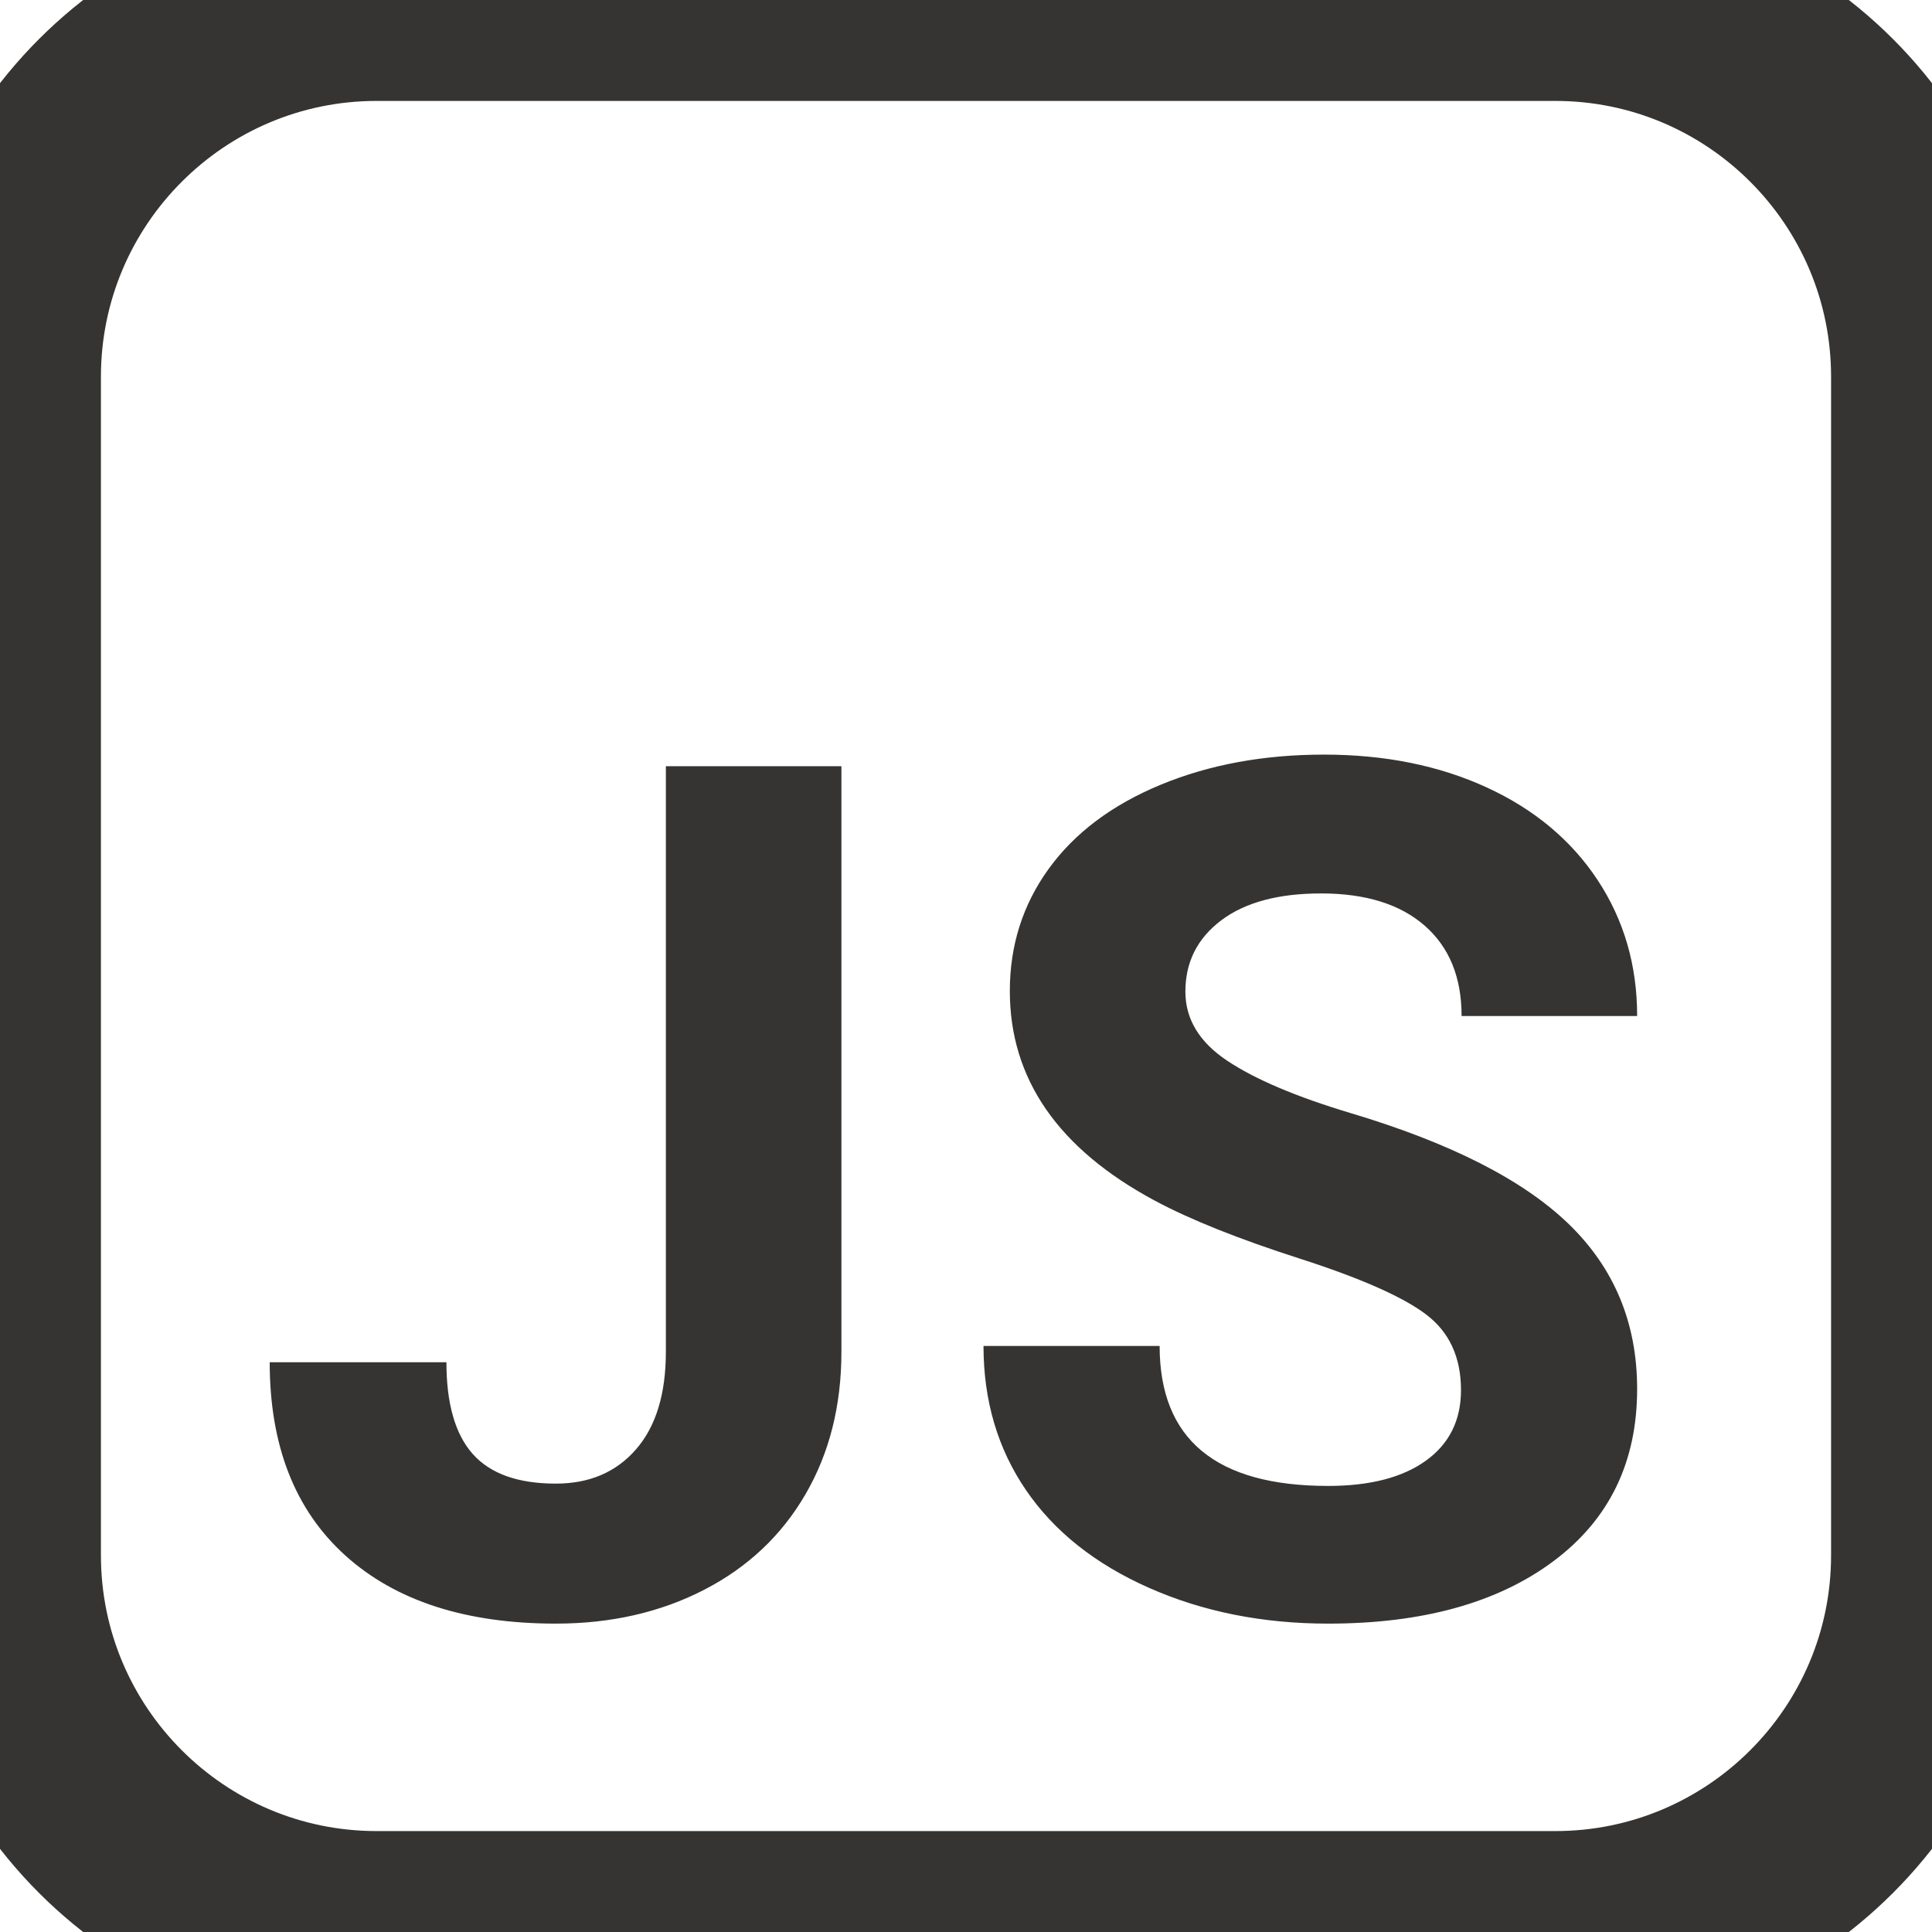 <?xml version="1.0" encoding="UTF-8" standalone="no"?><!-- Generator: Gravit.io --><svg xmlns="http://www.w3.org/2000/svg" xmlns:xlink="http://www.w3.org/1999/xlink" style="isolation:isolate" viewBox="0 0 134 134" width="134pt" height="134pt"><defs><clipPath id="_clipPath_MLkRQsea8AJL0AlYKI6vOhswW4EjKTs7"><rect width="134" height="134"/></clipPath></defs><g clip-path="url(#_clipPath_MLkRQsea8AJL0AlYKI6vOhswW4EjKTs7)"><g><path d="M 26.13 0 L 107.87 0 C 122.292 0 134 11.708 134 26.13 L 134 107.87 C 134 122.292 122.292 134 107.87 134 L 26.13 134 C 11.708 134 0 122.292 0 107.87 L 0 26.13 C 0 11.708 11.708 0 26.13 0 Z" style="fill:none;stroke:rgb(53,52,51);stroke-width:14;stroke-linecap:square;stroke-miterlimit:2;"/><path d=" M 46.183 93.756 L 46.183 53.144 L 58.359 53.144 L 58.359 93.756 L 58.359 93.756 Q 58.359 99.356 55.863 103.647 L 55.863 103.647 L 55.863 103.647 Q 53.367 107.937 48.821 110.274 L 48.821 110.274 L 48.821 110.274 Q 44.275 112.611 38.553 112.611 L 38.553 112.611 L 38.553 112.611 Q 29.177 112.611 23.941 107.877 L 23.941 107.877 L 23.941 107.877 Q 18.706 103.143 18.706 94.481 L 18.706 94.481 L 30.963 94.481 L 30.963 94.481 Q 30.963 98.792 32.789 100.846 L 32.789 100.846 L 32.789 100.846 Q 34.616 102.901 38.553 102.901 L 38.553 102.901 L 38.553 102.901 Q 42.043 102.901 44.113 100.524 L 44.113 100.524 L 44.113 100.524 Q 46.183 98.147 46.183 93.756 L 46.183 93.756 Z  M 101.332 96.415 L 101.332 96.415 L 101.332 96.415 Q 101.332 92.99 98.897 91.157 L 98.897 91.157 L 98.897 91.157 Q 96.462 89.324 90.13 87.289 L 90.13 87.289 L 90.13 87.289 Q 83.799 85.255 80.105 83.28 L 80.105 83.28 L 80.105 83.28 Q 70.04 77.882 70.04 68.736 L 70.04 68.736 L 70.04 68.736 Q 70.04 63.982 72.739 60.255 L 72.739 60.255 L 72.739 60.255 Q 75.438 56.528 80.491 54.433 L 80.491 54.433 L 80.491 54.433 Q 85.544 52.338 91.835 52.338 L 91.835 52.338 L 91.835 52.338 Q 98.166 52.338 103.118 54.615 L 103.118 54.615 L 103.118 54.615 Q 108.069 56.891 110.809 61.041 L 110.809 61.041 L 110.809 61.041 Q 113.549 65.191 113.549 70.468 L 113.549 70.468 L 101.373 70.468 L 101.373 70.468 Q 101.373 66.44 98.816 64.204 L 98.816 64.204 L 98.816 64.204 Q 96.259 61.967 91.632 61.967 L 91.632 61.967 L 91.632 61.967 Q 87.167 61.967 84.692 63.841 L 84.692 63.841 L 84.692 63.841 Q 82.216 65.714 82.216 68.776 L 82.216 68.776 L 82.216 68.776 Q 82.216 71.637 85.118 73.571 L 85.118 73.571 L 85.118 73.571 Q 88.02 75.505 93.661 77.197 L 93.661 77.197 L 93.661 77.197 Q 104.051 80.299 108.8 84.892 L 108.8 84.892 L 108.8 84.892 Q 113.549 89.485 113.549 96.334 L 113.549 96.334 L 113.549 96.334 Q 113.549 103.949 107.745 108.28 L 107.745 108.28 L 107.745 108.28 Q 101.941 112.611 92.119 112.611 L 92.119 112.611 L 92.119 112.611 Q 85.3 112.611 79.7 110.133 L 79.7 110.133 L 79.7 110.133 Q 74.099 107.655 71.156 103.344 L 71.156 103.344 L 71.156 103.344 Q 68.214 99.033 68.214 93.353 L 68.214 93.353 L 80.43 93.353 L 80.43 93.353 Q 80.43 103.062 92.119 103.062 L 92.119 103.062 L 92.119 103.062 Q 96.462 103.062 98.897 101.31 L 98.897 101.31 L 98.897 101.31 Q 101.332 99.557 101.332 96.415 Z " fill="rgb(53,52,51)"/></g></g></svg>